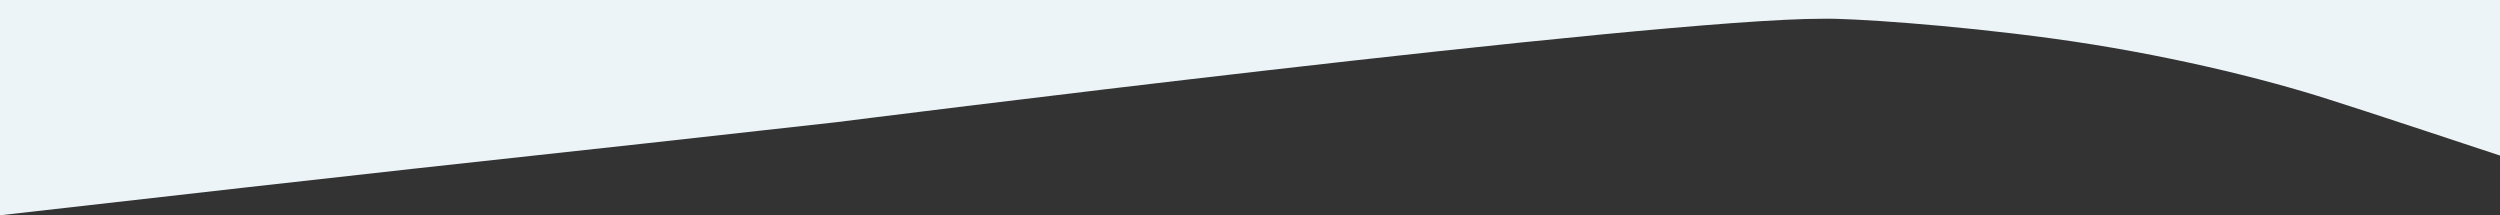 <svg xmlns="http://www.w3.org/2000/svg" viewBox="0 0 1800 155"><rect x="0" y="0" width="1800" height="155" fill="#333333" stroke="none"/><defs><style>.cls-1{fill:#edf4f7;}</style></defs><title>Layer 1</title><g id="Layer_2" data-name="Layer 2"><g id="Layer_1-2" data-name="Layer 1"><g id="Layer_1-2-2" data-name="Layer 1-2"><path class="cls-1" d="M0,155l176.5-20,121-13.5L467,103,602,88s591.15-74.82,710.5-74.5c18.24-.53,91.82,4.22,165.44,14.25,79.11,10.77,152.3,28.89,198.56,43.75C1696,77.5,1800,112,1800,112V0H0Z"/></g></g></g></svg>